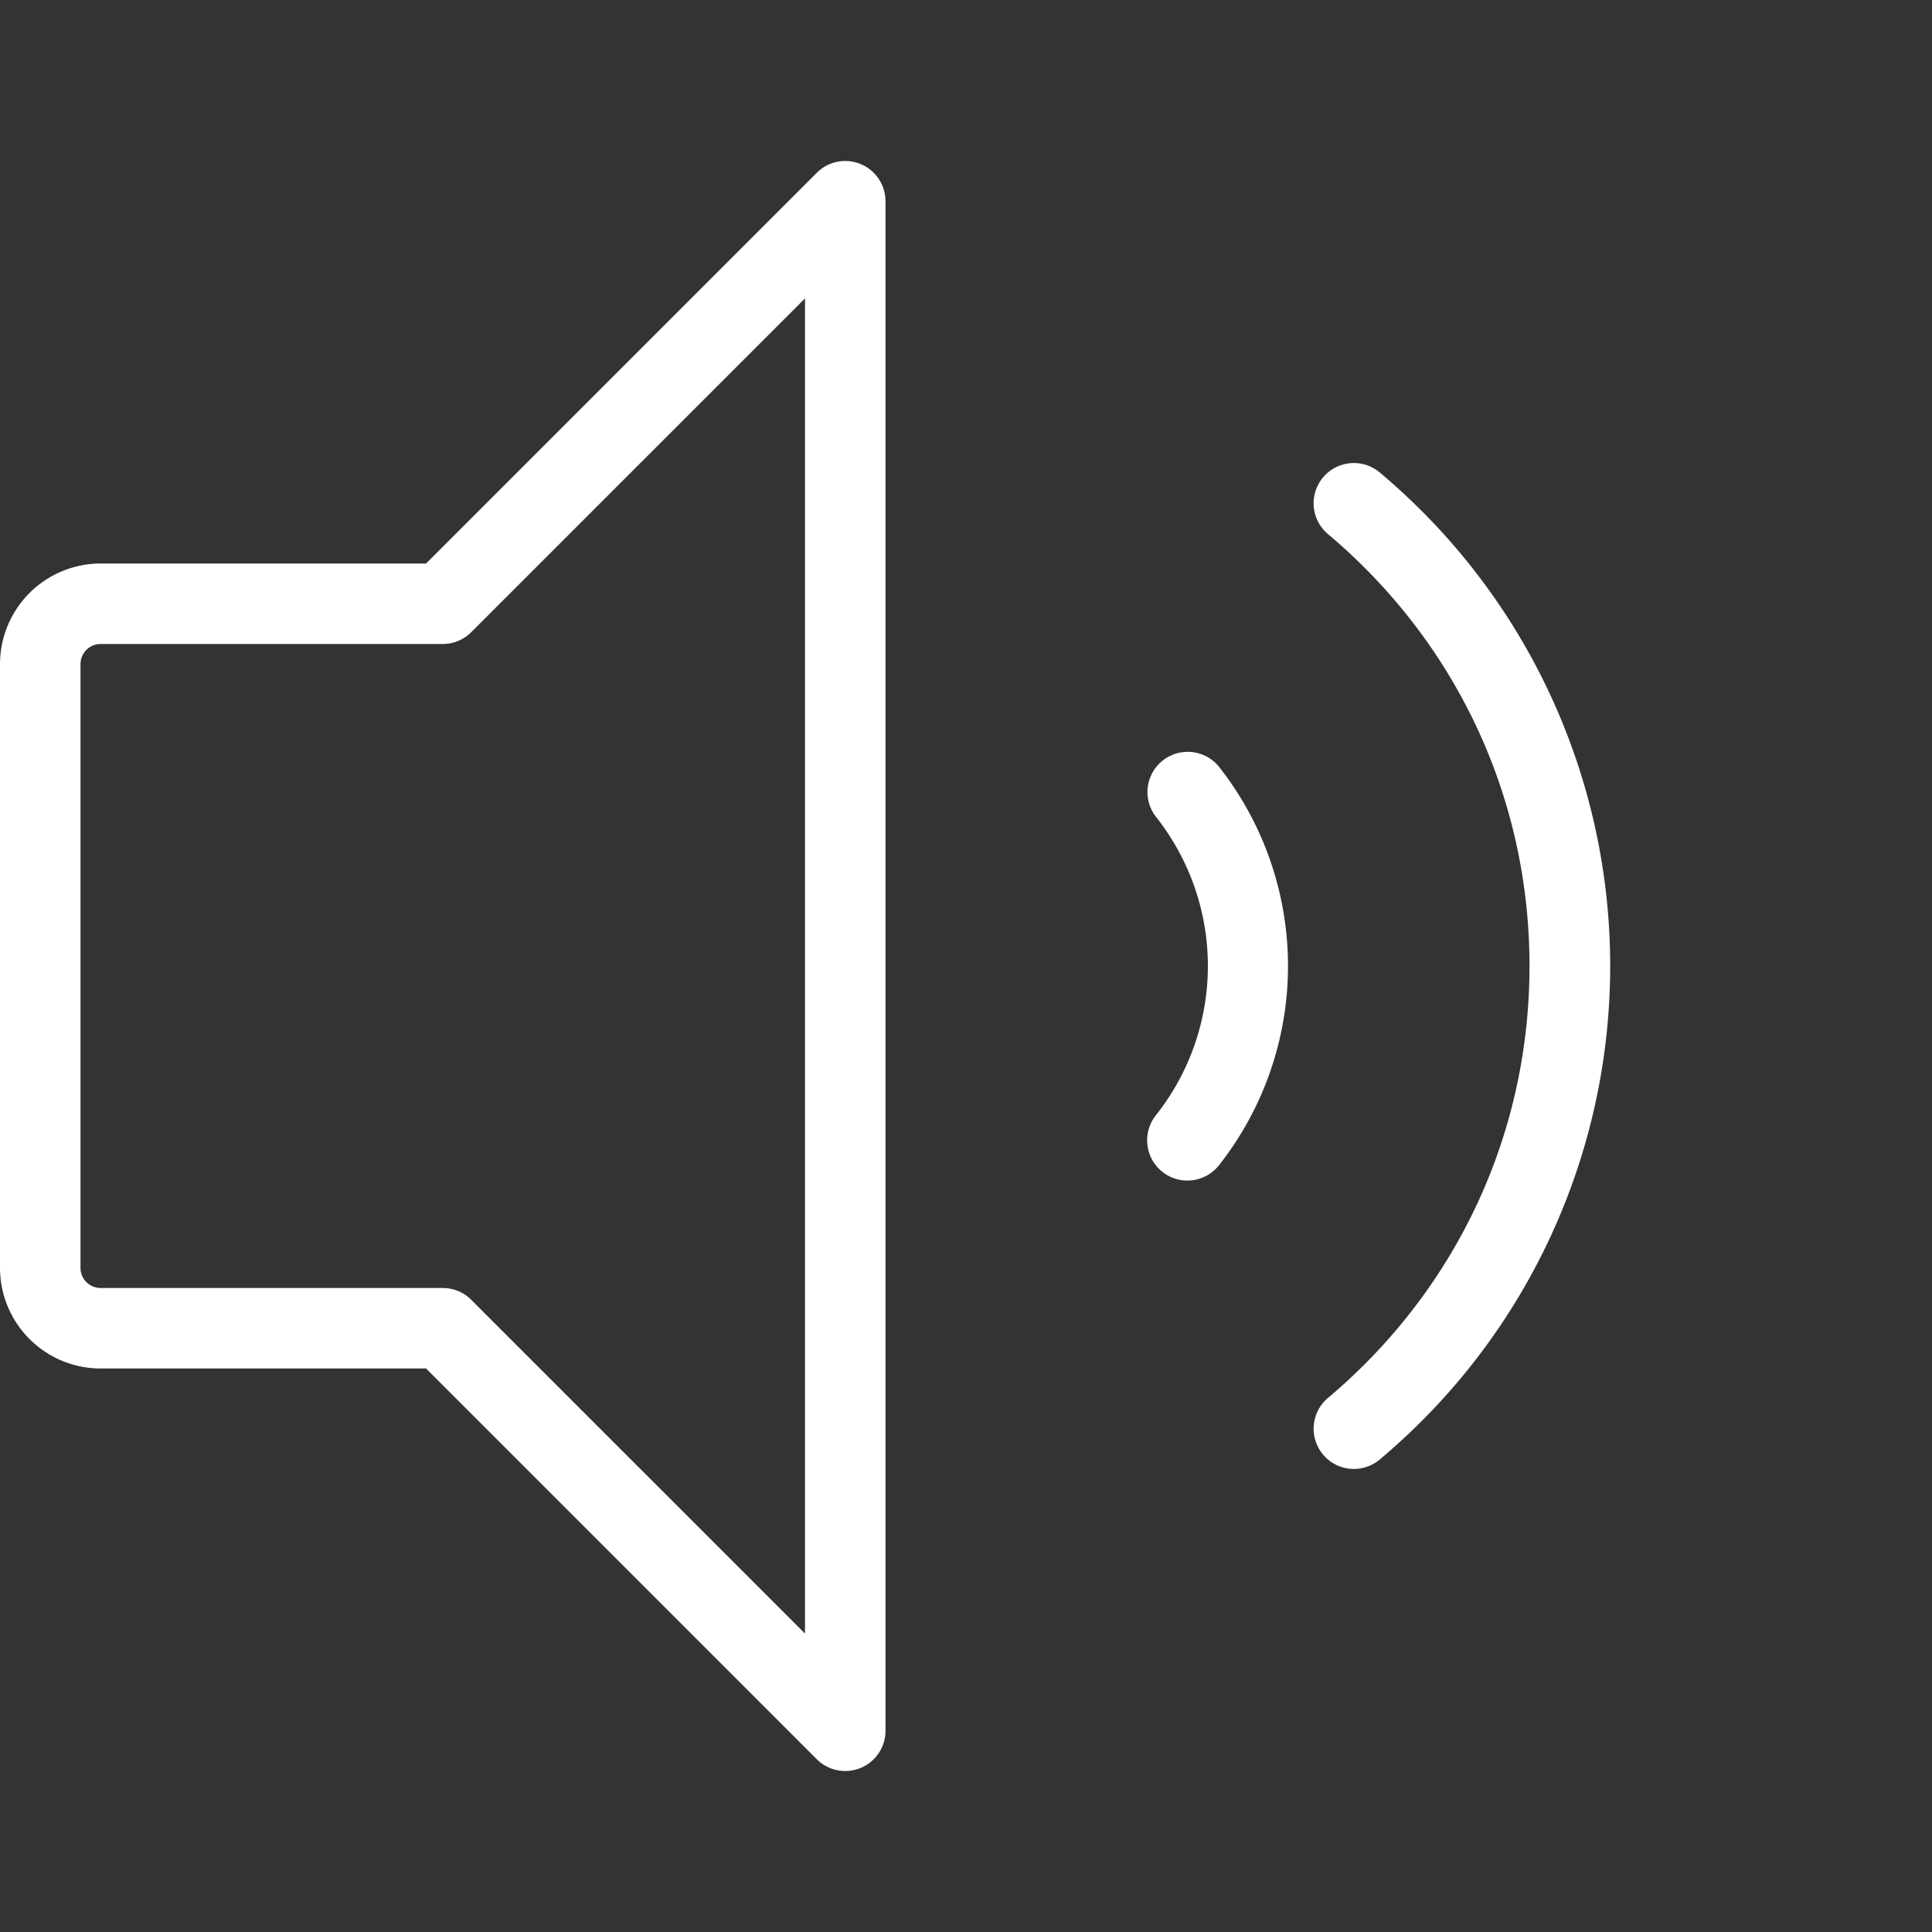 <?xml version="1.0" standalone="no"?>
<!DOCTYPE svg PUBLIC "-//W3C//DTD SVG 1.1//EN" "http://www.w3.org/Graphics/SVG/1.1/DTD/svg11.dtd">
<svg class="icon" width="200px" height="200.00px" viewBox="0 0 1024 1024" version="1.1"
  xmlns="http://www.w3.org/2000/svg">
  <rect x="0" y="0" width="1024" height="1024" fill="#333333" stroke="none"/>
  <path
    d="M448 938.667a21.333 21.333 0 0 1-15.093-6.247L225.833 725.333H53.333a53.393 53.393 0 0 1-53.333-53.333V352a53.393 53.393 0 0 1 53.333-53.333h172.5l207.08-207.087A21.333 21.333 0 0 1 469.333 106.667v810.667a21.333 21.333 0 0 1-21.333 21.333zM53.333 341.333a10.667 10.667 0 0 0-10.667 10.667v320a10.667 10.667 0 0 0 10.667 10.667h181.333a21.333 21.333 0 0 1 15.087 6.247L426.667 865.833V158.167L249.753 335.087A21.333 21.333 0 0 1 234.667 341.333z m664.267 437.247a21.333 21.333 0 0 1-13.733-37.667c6.667-5.587 13.147-11.553 19.333-17.727C779.6 666.78 810.667 591.78 810.667 512s-31.067-154.78-87.48-211.187c-6.173-6.173-12.667-12.14-19.333-17.727a21.333 21.333 0 1 1 27.447-32.667 346.585 346.585 0 0 1 22.047 20.213 341.067 341.067 0 0 1 0 482.72 346.585 346.585 0 0 1-22.047 20.213 21.24 21.24 0 0 1-13.7 5.013zM629.333 625.72a21.333 21.333 0 0 1-16.733-34.547 127.367 127.367 0 0 0 0-158.347 21.333 21.333 0 0 1 33.487-26.433 170.733 170.733 0 0 1 0 211.213A21.333 21.333 0 0 1 629.333 625.72z"
    fill="#FFFFFF" />
</svg>
